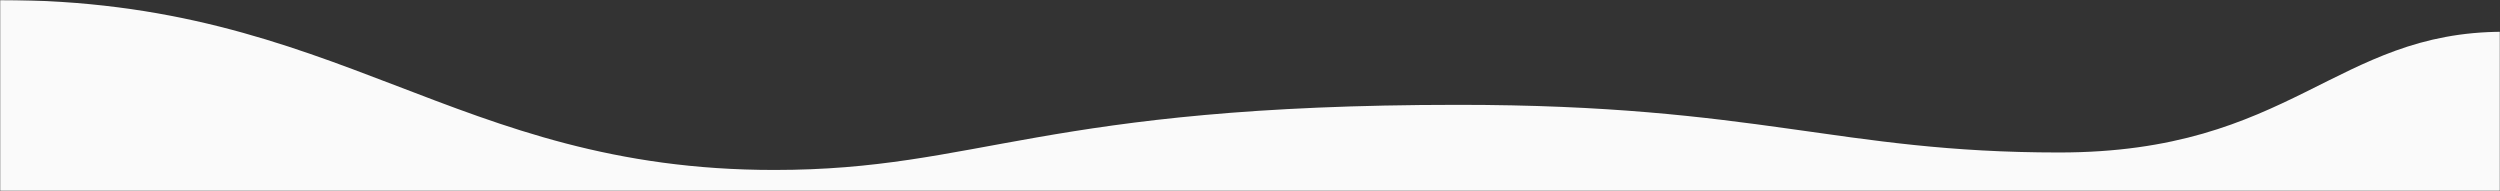 <svg width="1440" height="110" viewBox="0 0 1440 110" fill="none" xmlns="http://www.w3.org/2000/svg">
<rect x="0" y="0" width="1440" height="110" fill="#333333" stroke="none"/>
<mask id="mask0" style="mask-type:alpha" maskUnits="userSpaceOnUse" x="0" y="0" width="1440" height="110">
<rect width="1440" height="110" fill="#C4C4C4"/>
</mask>
<g mask="url(#mask0)">
<path d="M446 97.897C261 97.897 196 0 0 0V1254H1442V18.299C1345 18.299 1320 87.833 1186 87.833C1059 87.833 1013 60.385 840 60.385C600 60.385 564 97.897 446 97.897Z" fill="#FAFAFA"/>
</g>
</svg>
